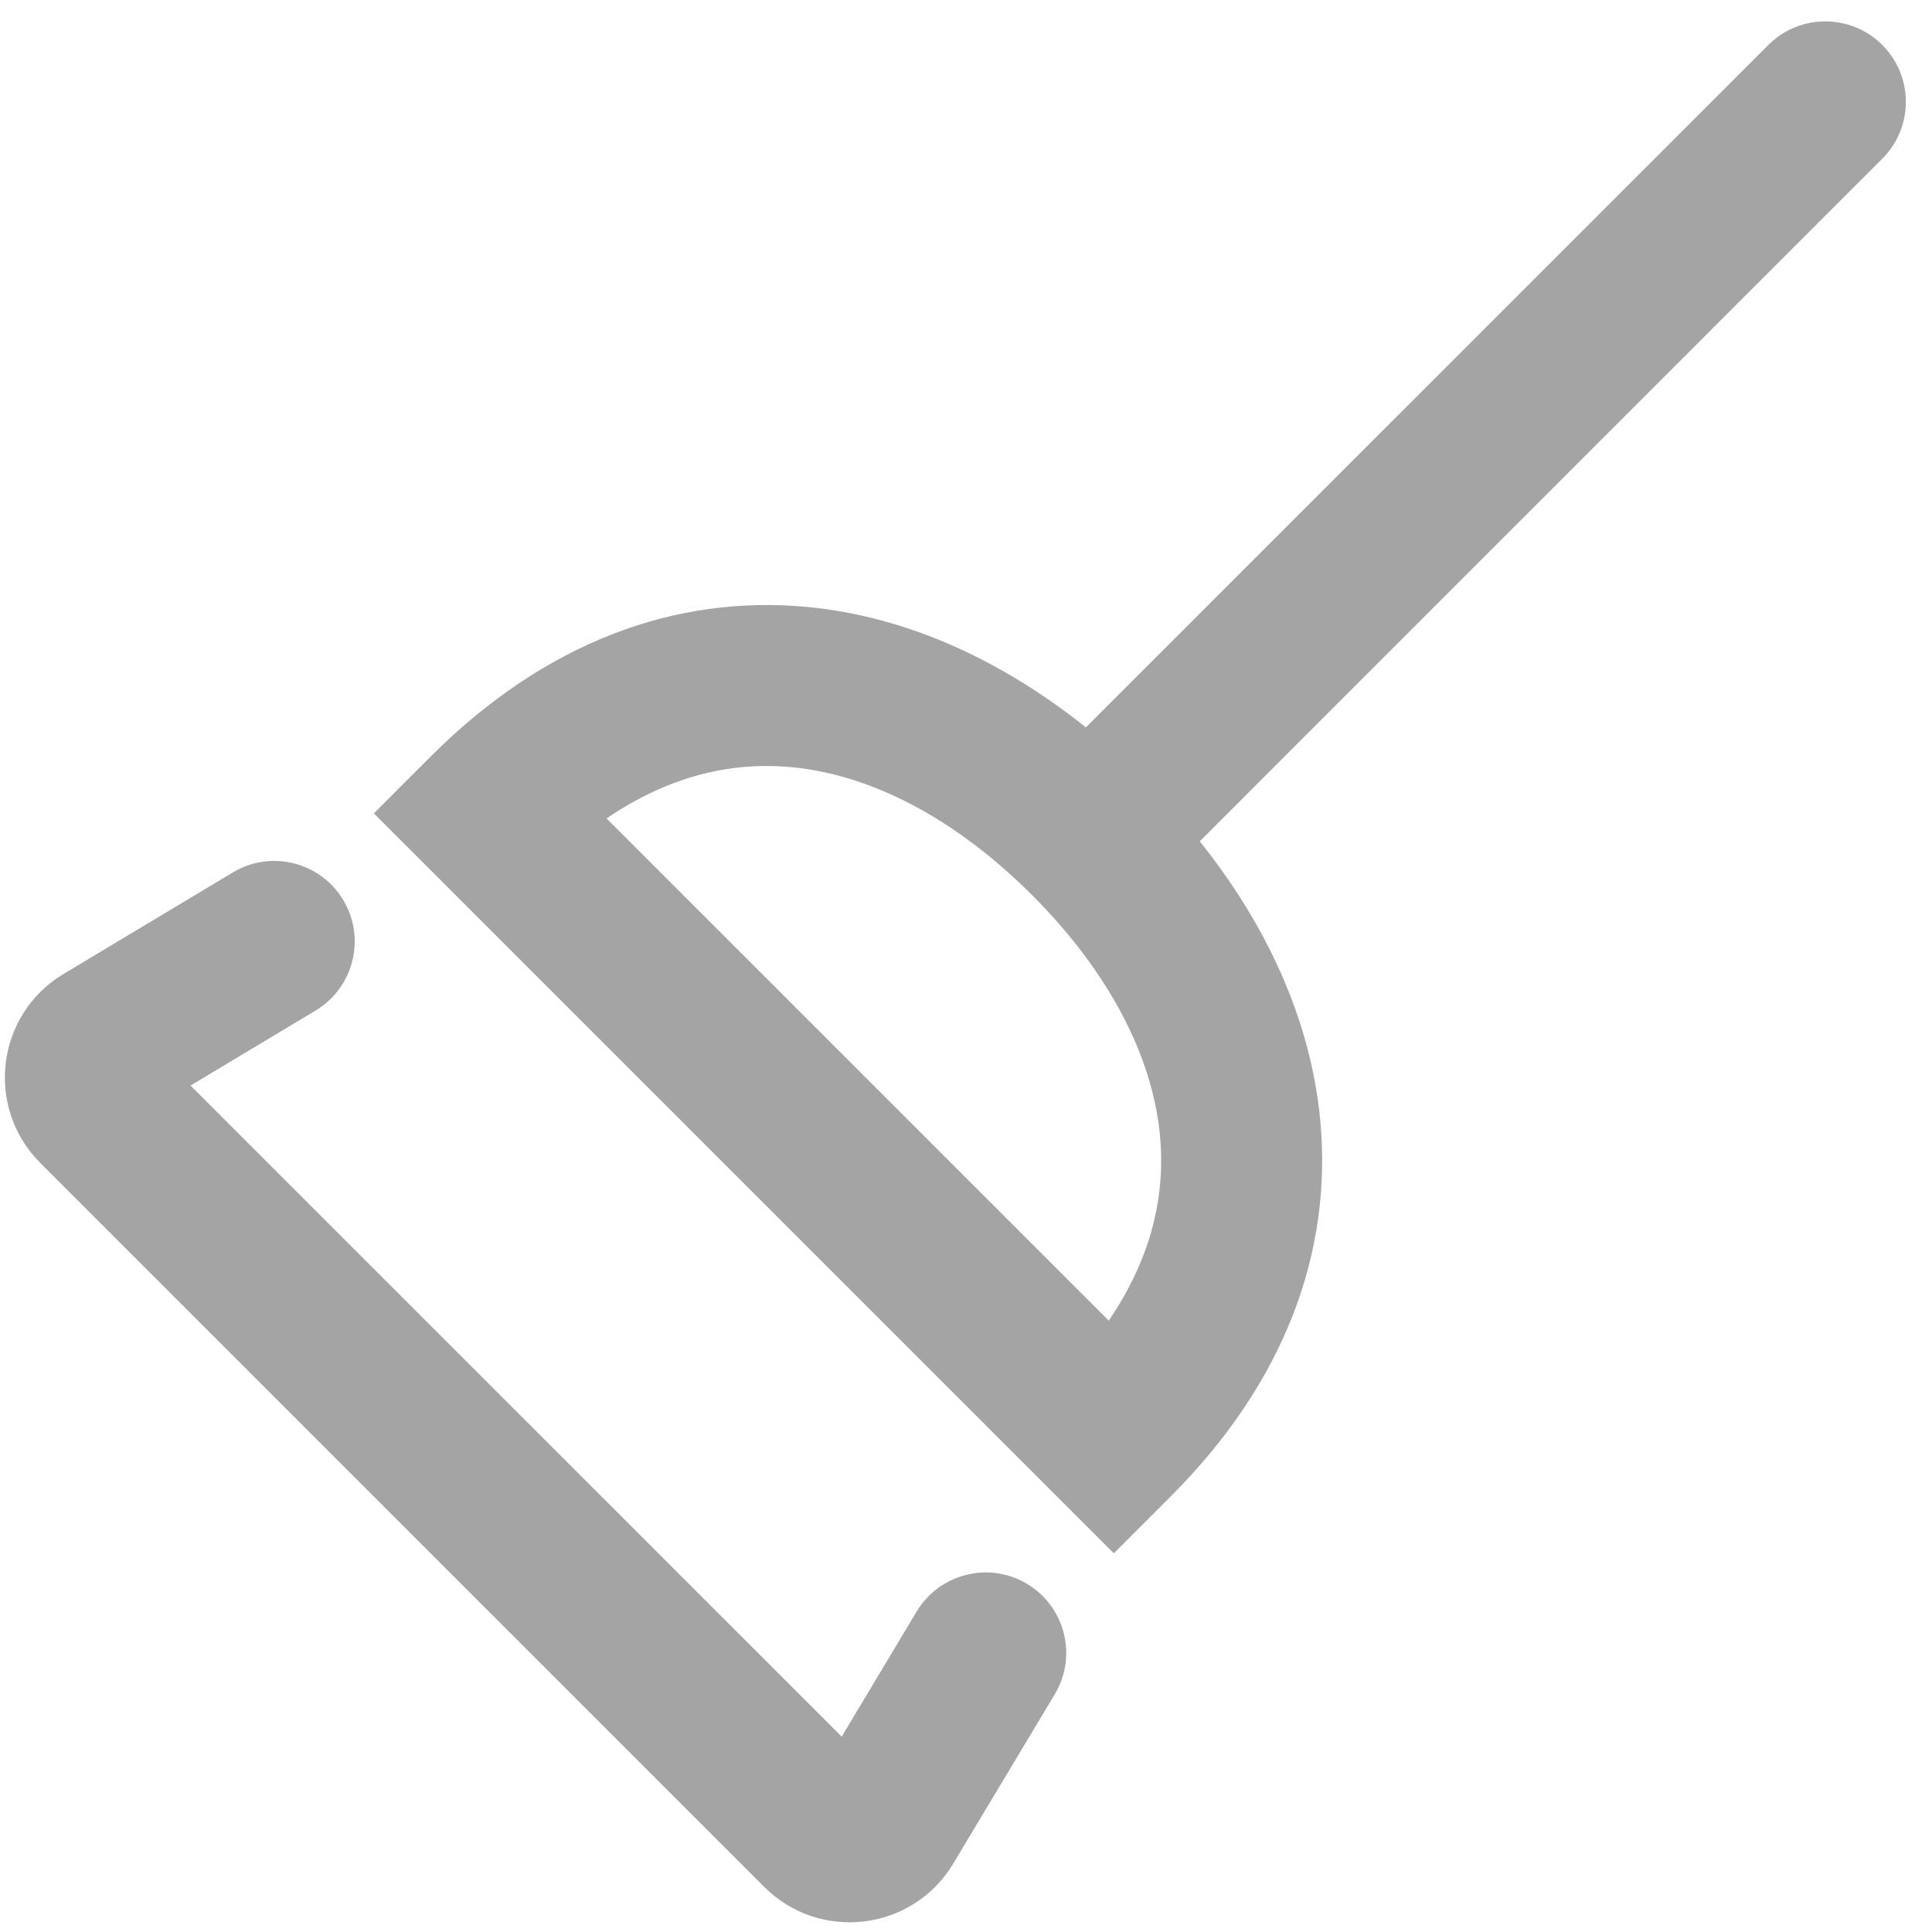 <svg width="24" height="24" viewBox="0 0 24 24" fill="none" xmlns="http://www.w3.org/2000/svg">
<path fill-rule="evenodd" clip-rule="evenodd" d="M23.382 0.558C23.773 0.949 23.773 1.582 23.382 1.972L14.904 10.451C15.721 11.473 16.282 12.654 16.401 13.921C16.553 15.546 15.965 17.168 14.543 18.589L13.836 19.296L4.644 10.104L5.351 9.397C6.772 7.975 8.394 7.387 10.019 7.539C11.286 7.658 12.467 8.219 13.489 9.036L21.968 0.558C22.358 0.168 22.991 0.168 23.382 0.558ZM7.535 10.167L13.773 16.405C14.313 15.614 14.478 14.835 14.41 14.108C14.316 13.111 13.768 12.067 12.821 11.119C11.873 10.172 10.829 9.624 9.832 9.53C9.105 9.462 8.327 9.627 7.535 10.167ZM4.264 11.181C4.548 11.654 4.394 12.268 3.921 12.553L2.367 13.485L10.456 21.573L11.387 20.019C11.672 19.546 12.286 19.392 12.759 19.676C13.233 19.96 13.387 20.575 13.102 21.048L11.841 23.151C11.339 23.988 10.184 24.13 9.494 23.44L0.5 14.446C-0.19 13.756 -0.048 12.601 0.789 12.099L2.892 10.838C3.365 10.553 3.98 10.707 4.264 11.181Z" fill="#A4A4A4"/>
</svg>

